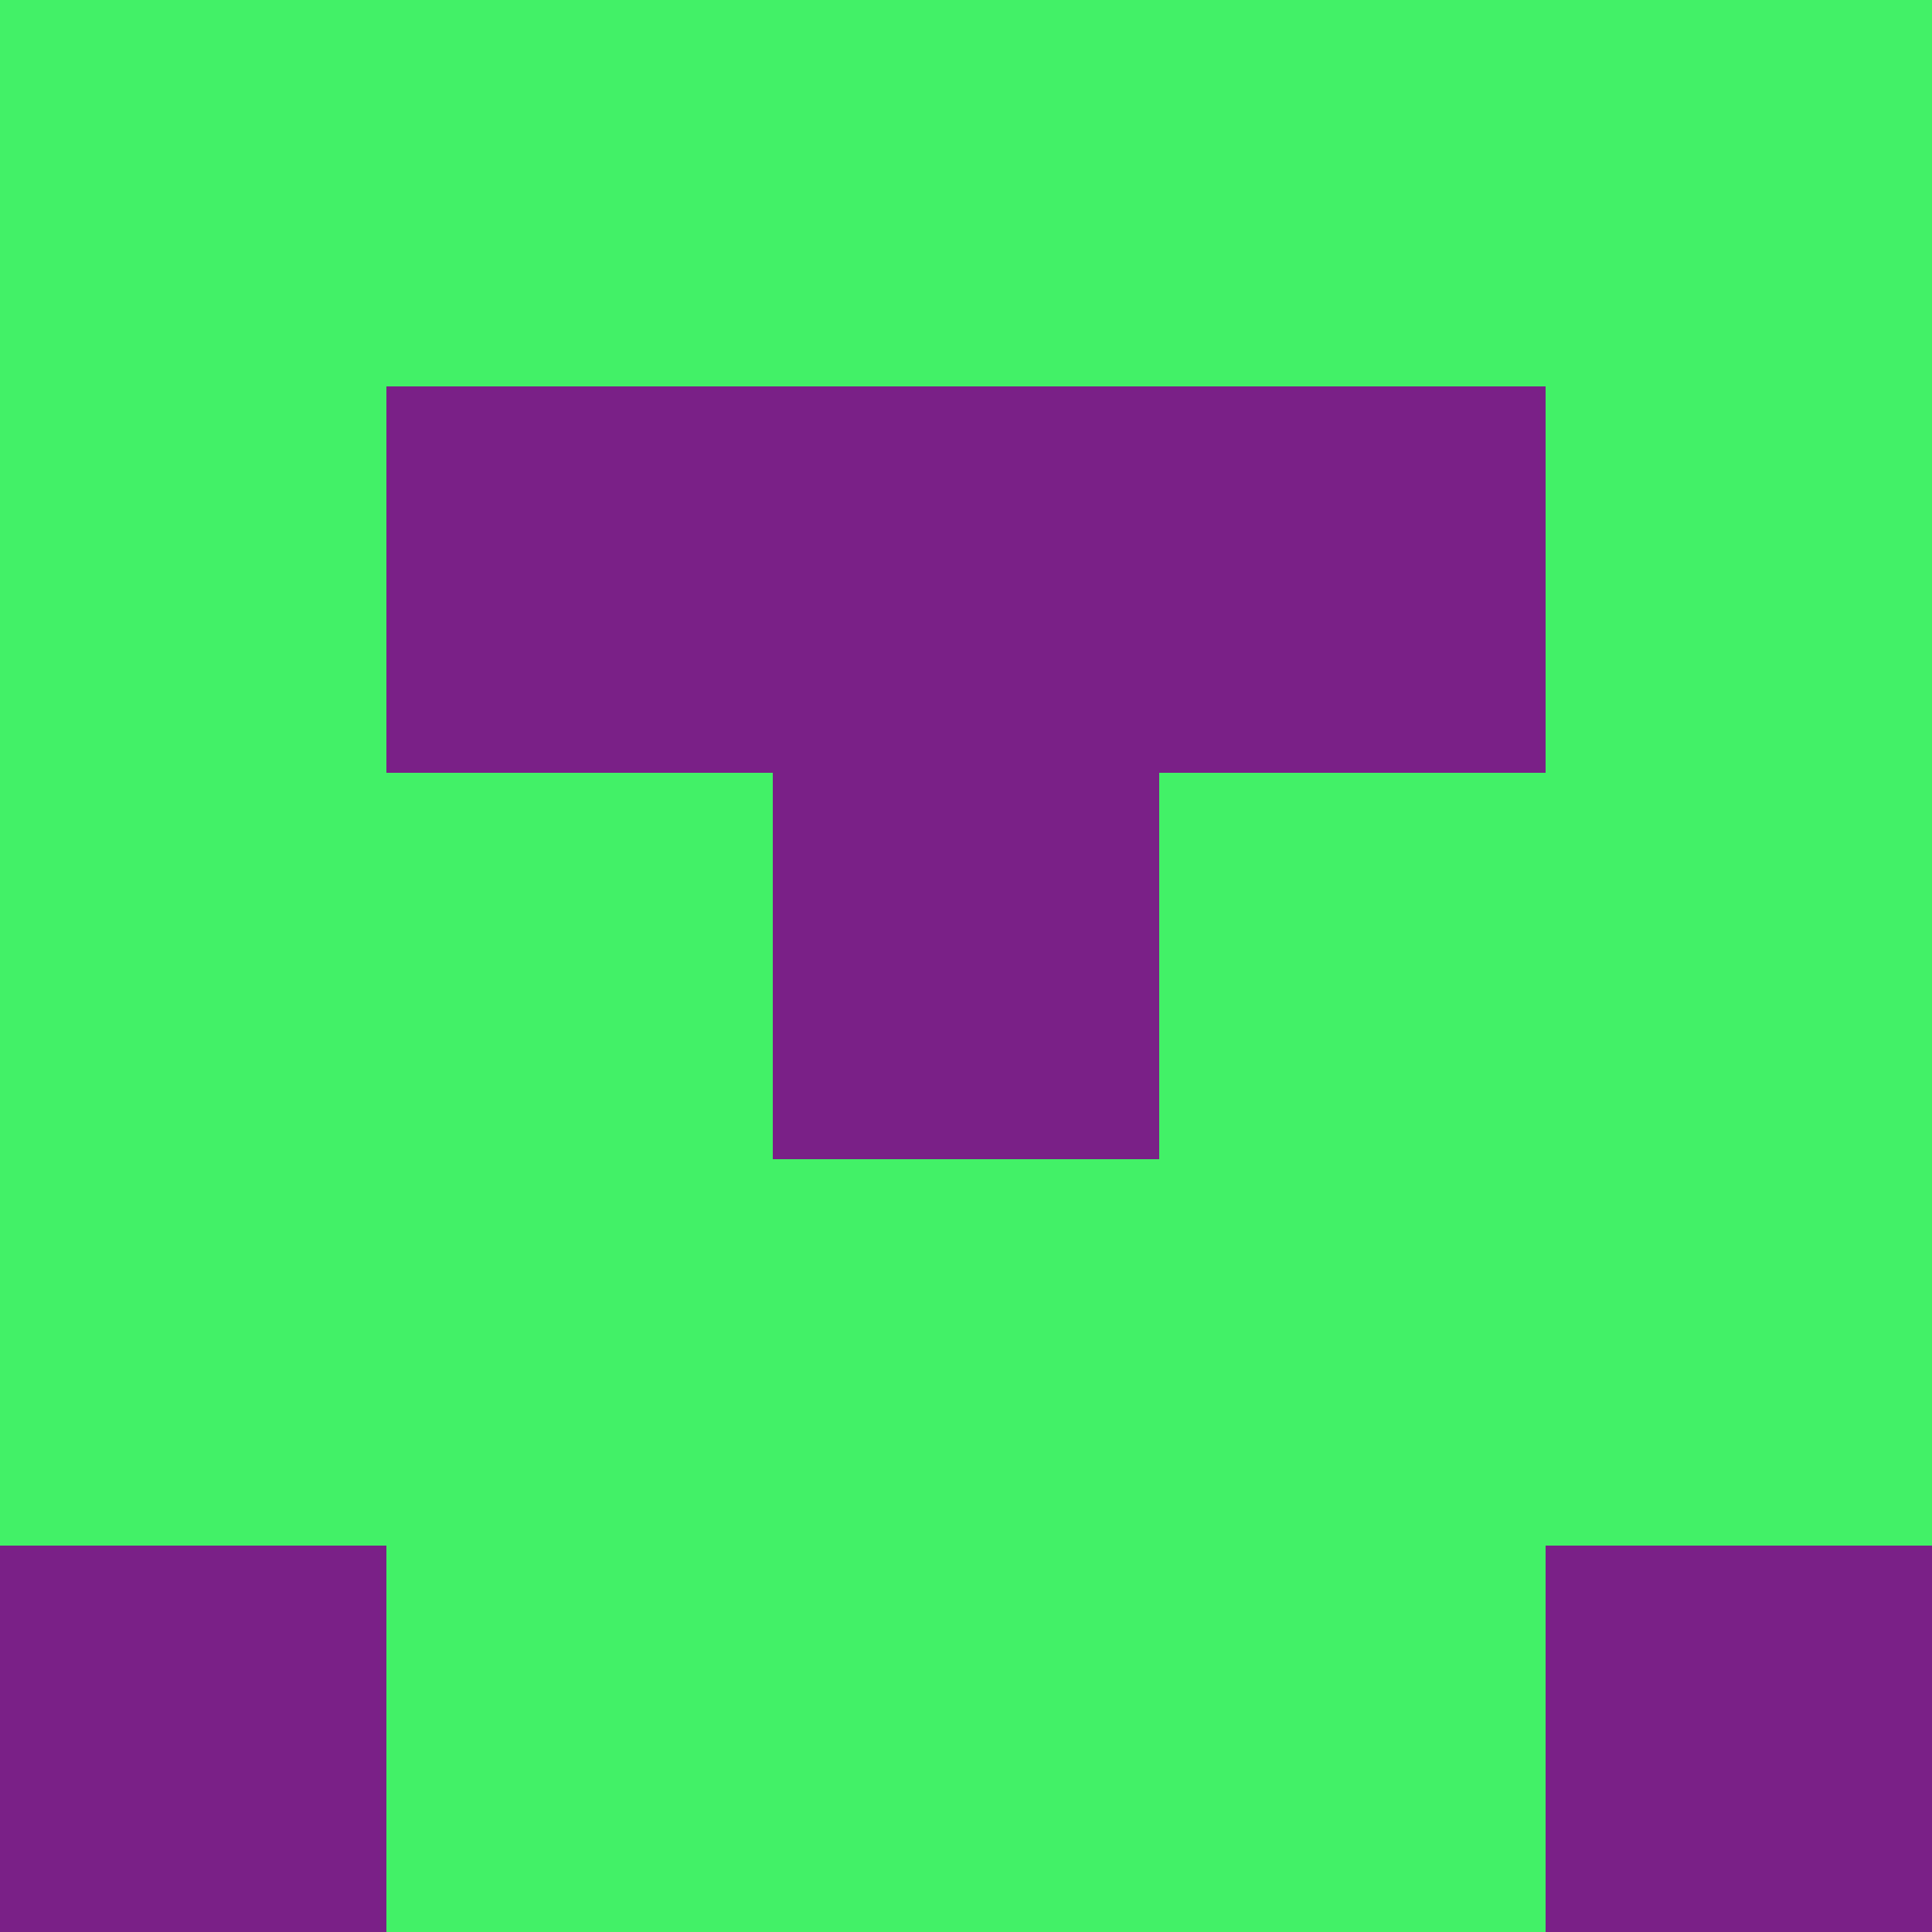 <?xml version="1.0" encoding="utf-8"?>
<!DOCTYPE svg PUBLIC "-//W3C//DTD SVG 20010904//EN"
        "http://www.w3.org/TR/2001/REC-SVG-20010904/DTD/svg10.dtd">

<svg width="400" height="400" viewBox="0 0 5 5"
    xmlns="http://www.w3.org/2000/svg"
    xmlns:xlink="http://www.w3.org/1999/xlink">
            <rect x="0" y="0" width="1" height="1" fill="#42F167" />
        <rect x="0" y="1" width="1" height="1" fill="#42F167" />
        <rect x="0" y="2" width="1" height="1" fill="#42F167" />
        <rect x="0" y="3" width="1" height="1" fill="#42F167" />
        <rect x="0" y="4" width="1" height="1" fill="#7A2087" />
                <rect x="1" y="0" width="1" height="1" fill="#42F167" />
        <rect x="1" y="1" width="1" height="1" fill="#7A2087" />
        <rect x="1" y="2" width="1" height="1" fill="#42F167" />
        <rect x="1" y="3" width="1" height="1" fill="#42F167" />
        <rect x="1" y="4" width="1" height="1" fill="#42F167" />
                <rect x="2" y="0" width="1" height="1" fill="#42F167" />
        <rect x="2" y="1" width="1" height="1" fill="#7A2087" />
        <rect x="2" y="2" width="1" height="1" fill="#7A2087" />
        <rect x="2" y="3" width="1" height="1" fill="#42F167" />
        <rect x="2" y="4" width="1" height="1" fill="#42F167" />
                <rect x="3" y="0" width="1" height="1" fill="#42F167" />
        <rect x="3" y="1" width="1" height="1" fill="#7A2087" />
        <rect x="3" y="2" width="1" height="1" fill="#42F167" />
        <rect x="3" y="3" width="1" height="1" fill="#42F167" />
        <rect x="3" y="4" width="1" height="1" fill="#42F167" />
                <rect x="4" y="0" width="1" height="1" fill="#42F167" />
        <rect x="4" y="1" width="1" height="1" fill="#42F167" />
        <rect x="4" y="2" width="1" height="1" fill="#42F167" />
        <rect x="4" y="3" width="1" height="1" fill="#42F167" />
        <rect x="4" y="4" width="1" height="1" fill="#7A2087" />
        
</svg>


